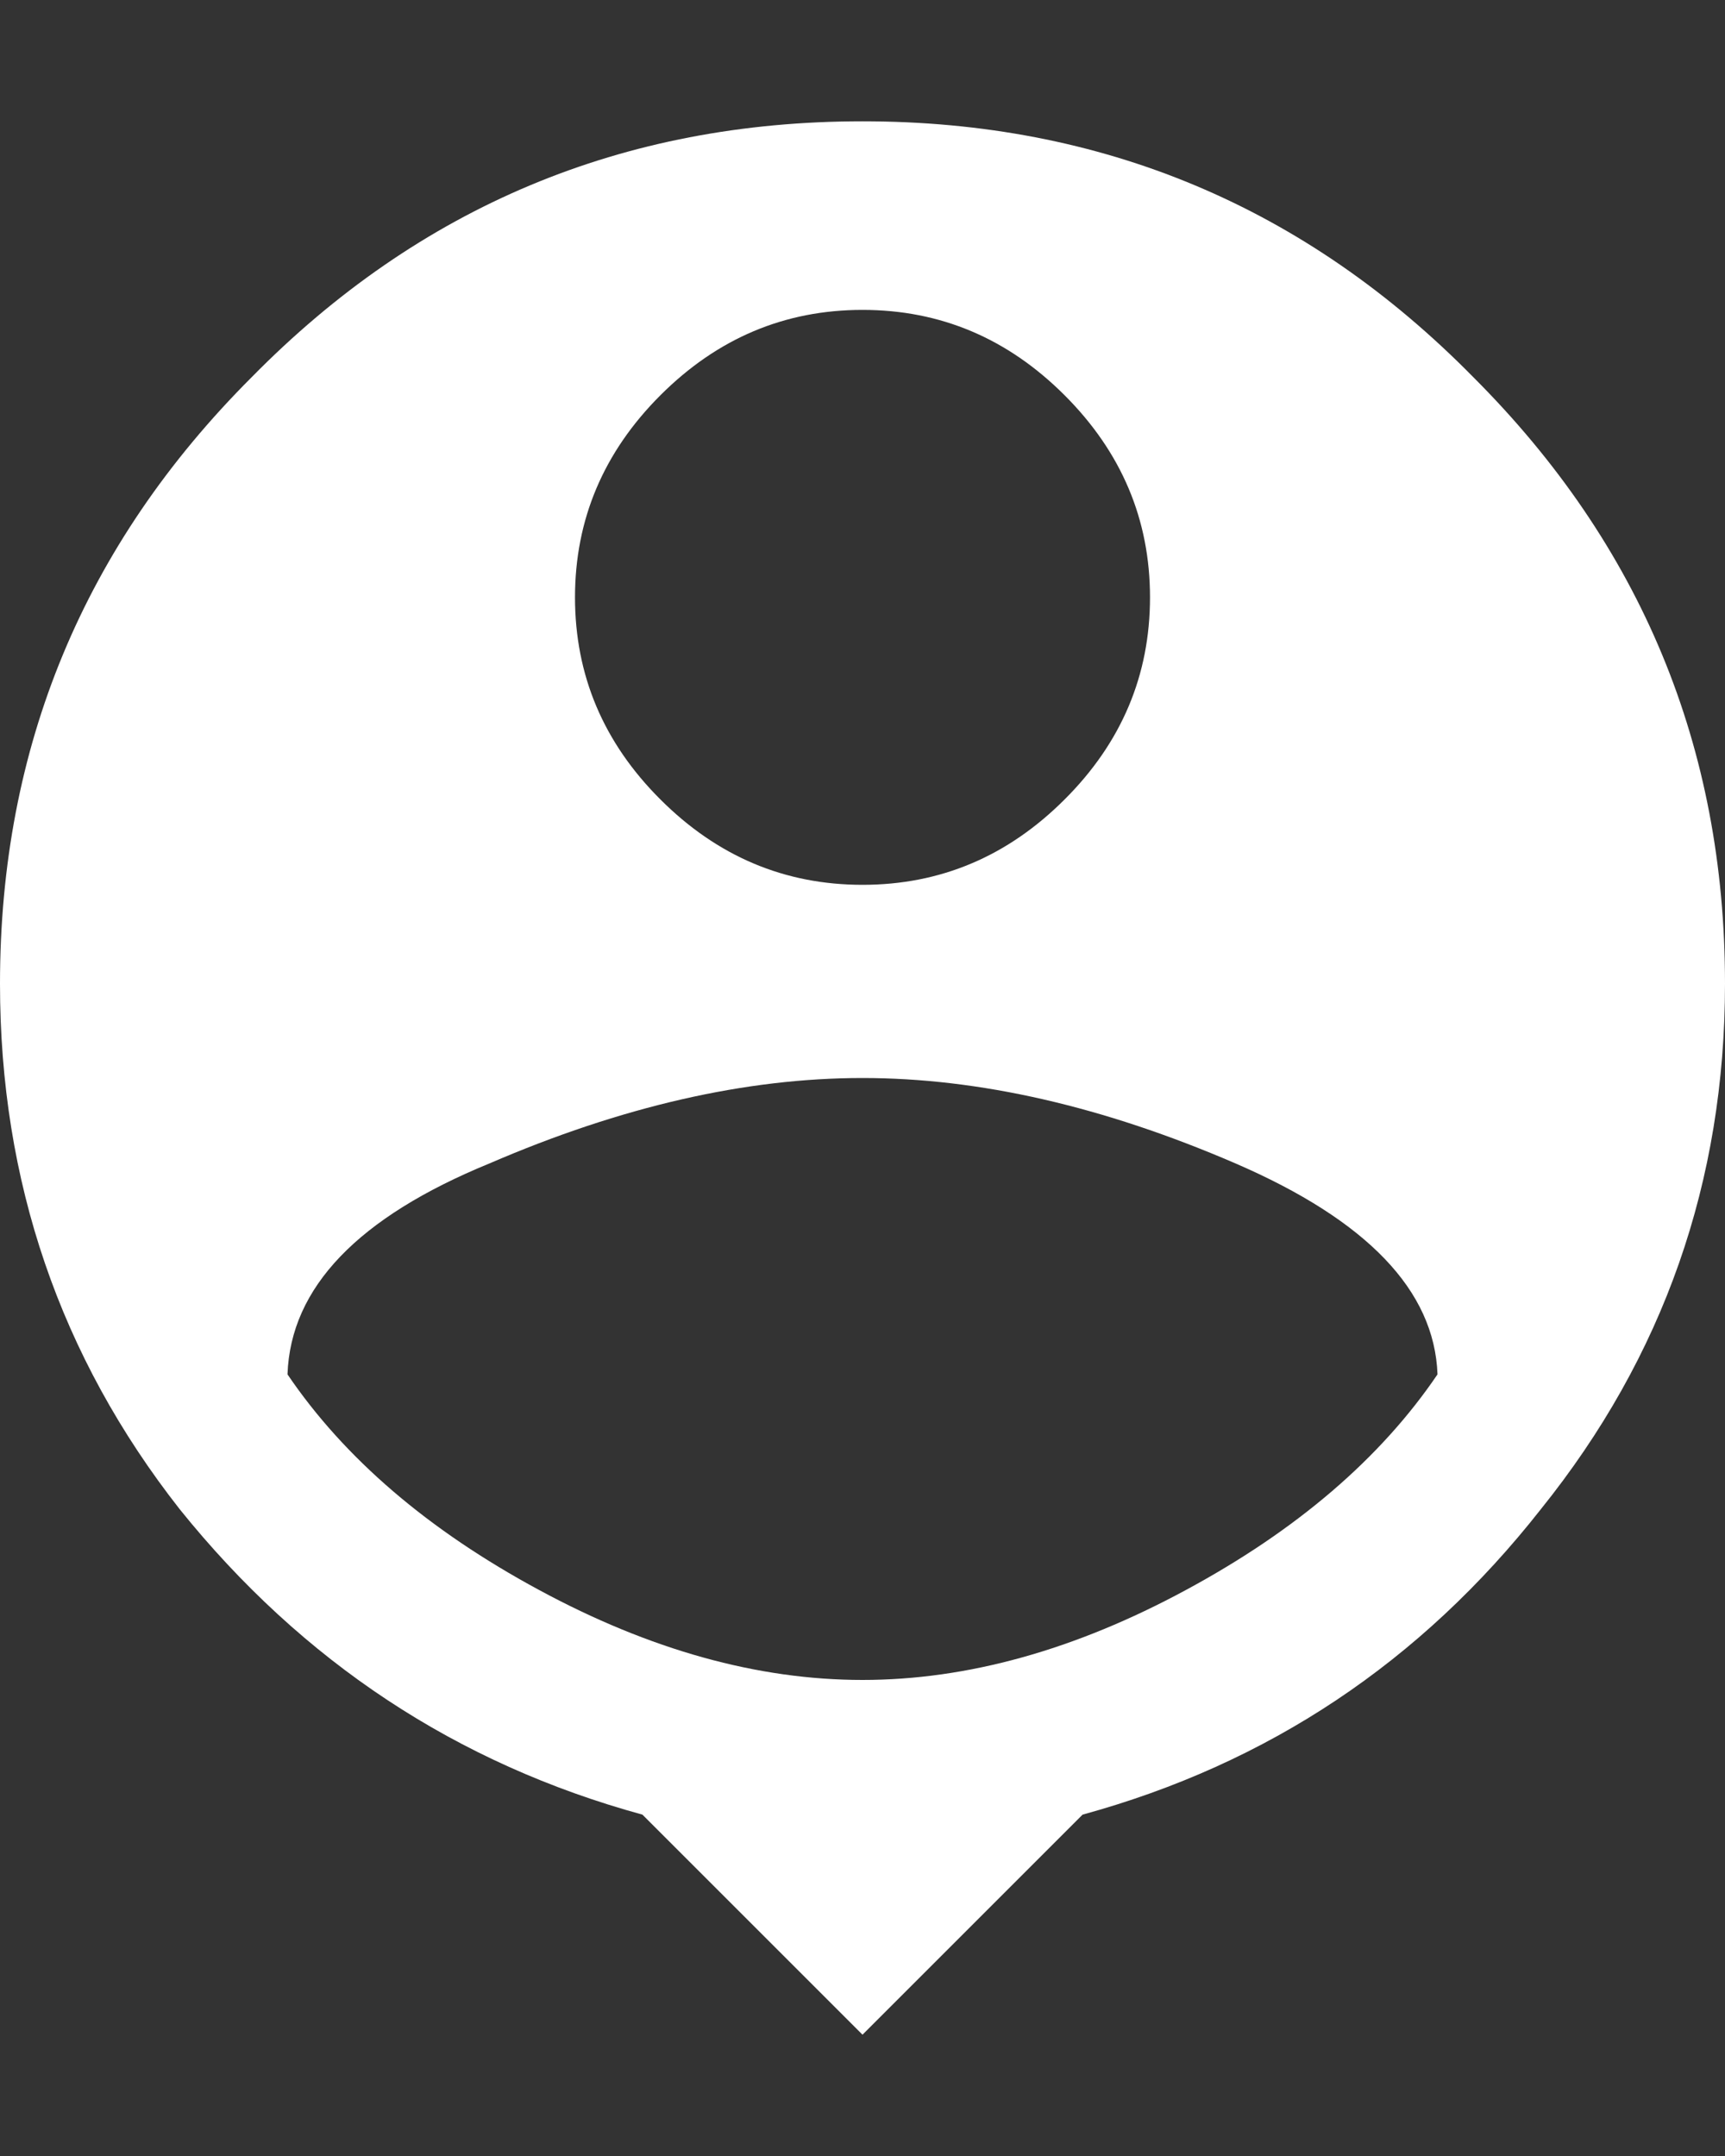 <svg width="12" height="15" viewBox="0 0 12 15" fill="none" xmlns="http://www.w3.org/2000/svg">
<rect x="0" y="0" width="12" height="15" fill="#333333" stroke="none"/>
<path d="M3.75 11.062C4.521 11.479 5.271 11.688 6 11.688C6.729 11.688 7.479 11.479 8.25 11.062C9.021 10.646 9.604 10.146 10 9.562C9.979 8.979 9.51 8.49 8.594 8.094C7.677 7.698 6.812 7.5 6 7.5C5.188 7.5 4.323 7.698 3.406 8.094C2.49 8.469 2.021 8.958 2 9.562C2.396 10.146 2.979 10.646 3.75 11.062ZM7.406 2.75C7.01 2.354 6.542 2.156 6 2.156C5.458 2.156 4.99 2.354 4.594 2.75C4.198 3.146 4 3.615 4 4.156C4 4.698 4.198 5.167 4.594 5.562C4.99 5.958 5.458 6.156 6 6.156C6.542 6.156 7.01 5.958 7.406 5.562C7.802 5.167 8 4.698 8 4.156C8 3.615 7.802 3.146 7.406 2.75ZM1.75 2.625C2.917 1.438 4.333 0.844 6 0.844C7.667 0.844 9.083 1.438 10.25 2.625C11.417 3.792 12 5.198 12 6.844C12 8.219 11.573 9.438 10.719 10.5C9.885 11.562 8.823 12.271 7.531 12.625L6 14.156L4.469 12.625C3.177 12.271 2.104 11.562 1.25 10.5C0.417 9.438 0 8.219 0 6.844C0 5.198 0.583 3.792 1.75 2.625Z" fill="white"/>
</svg>
